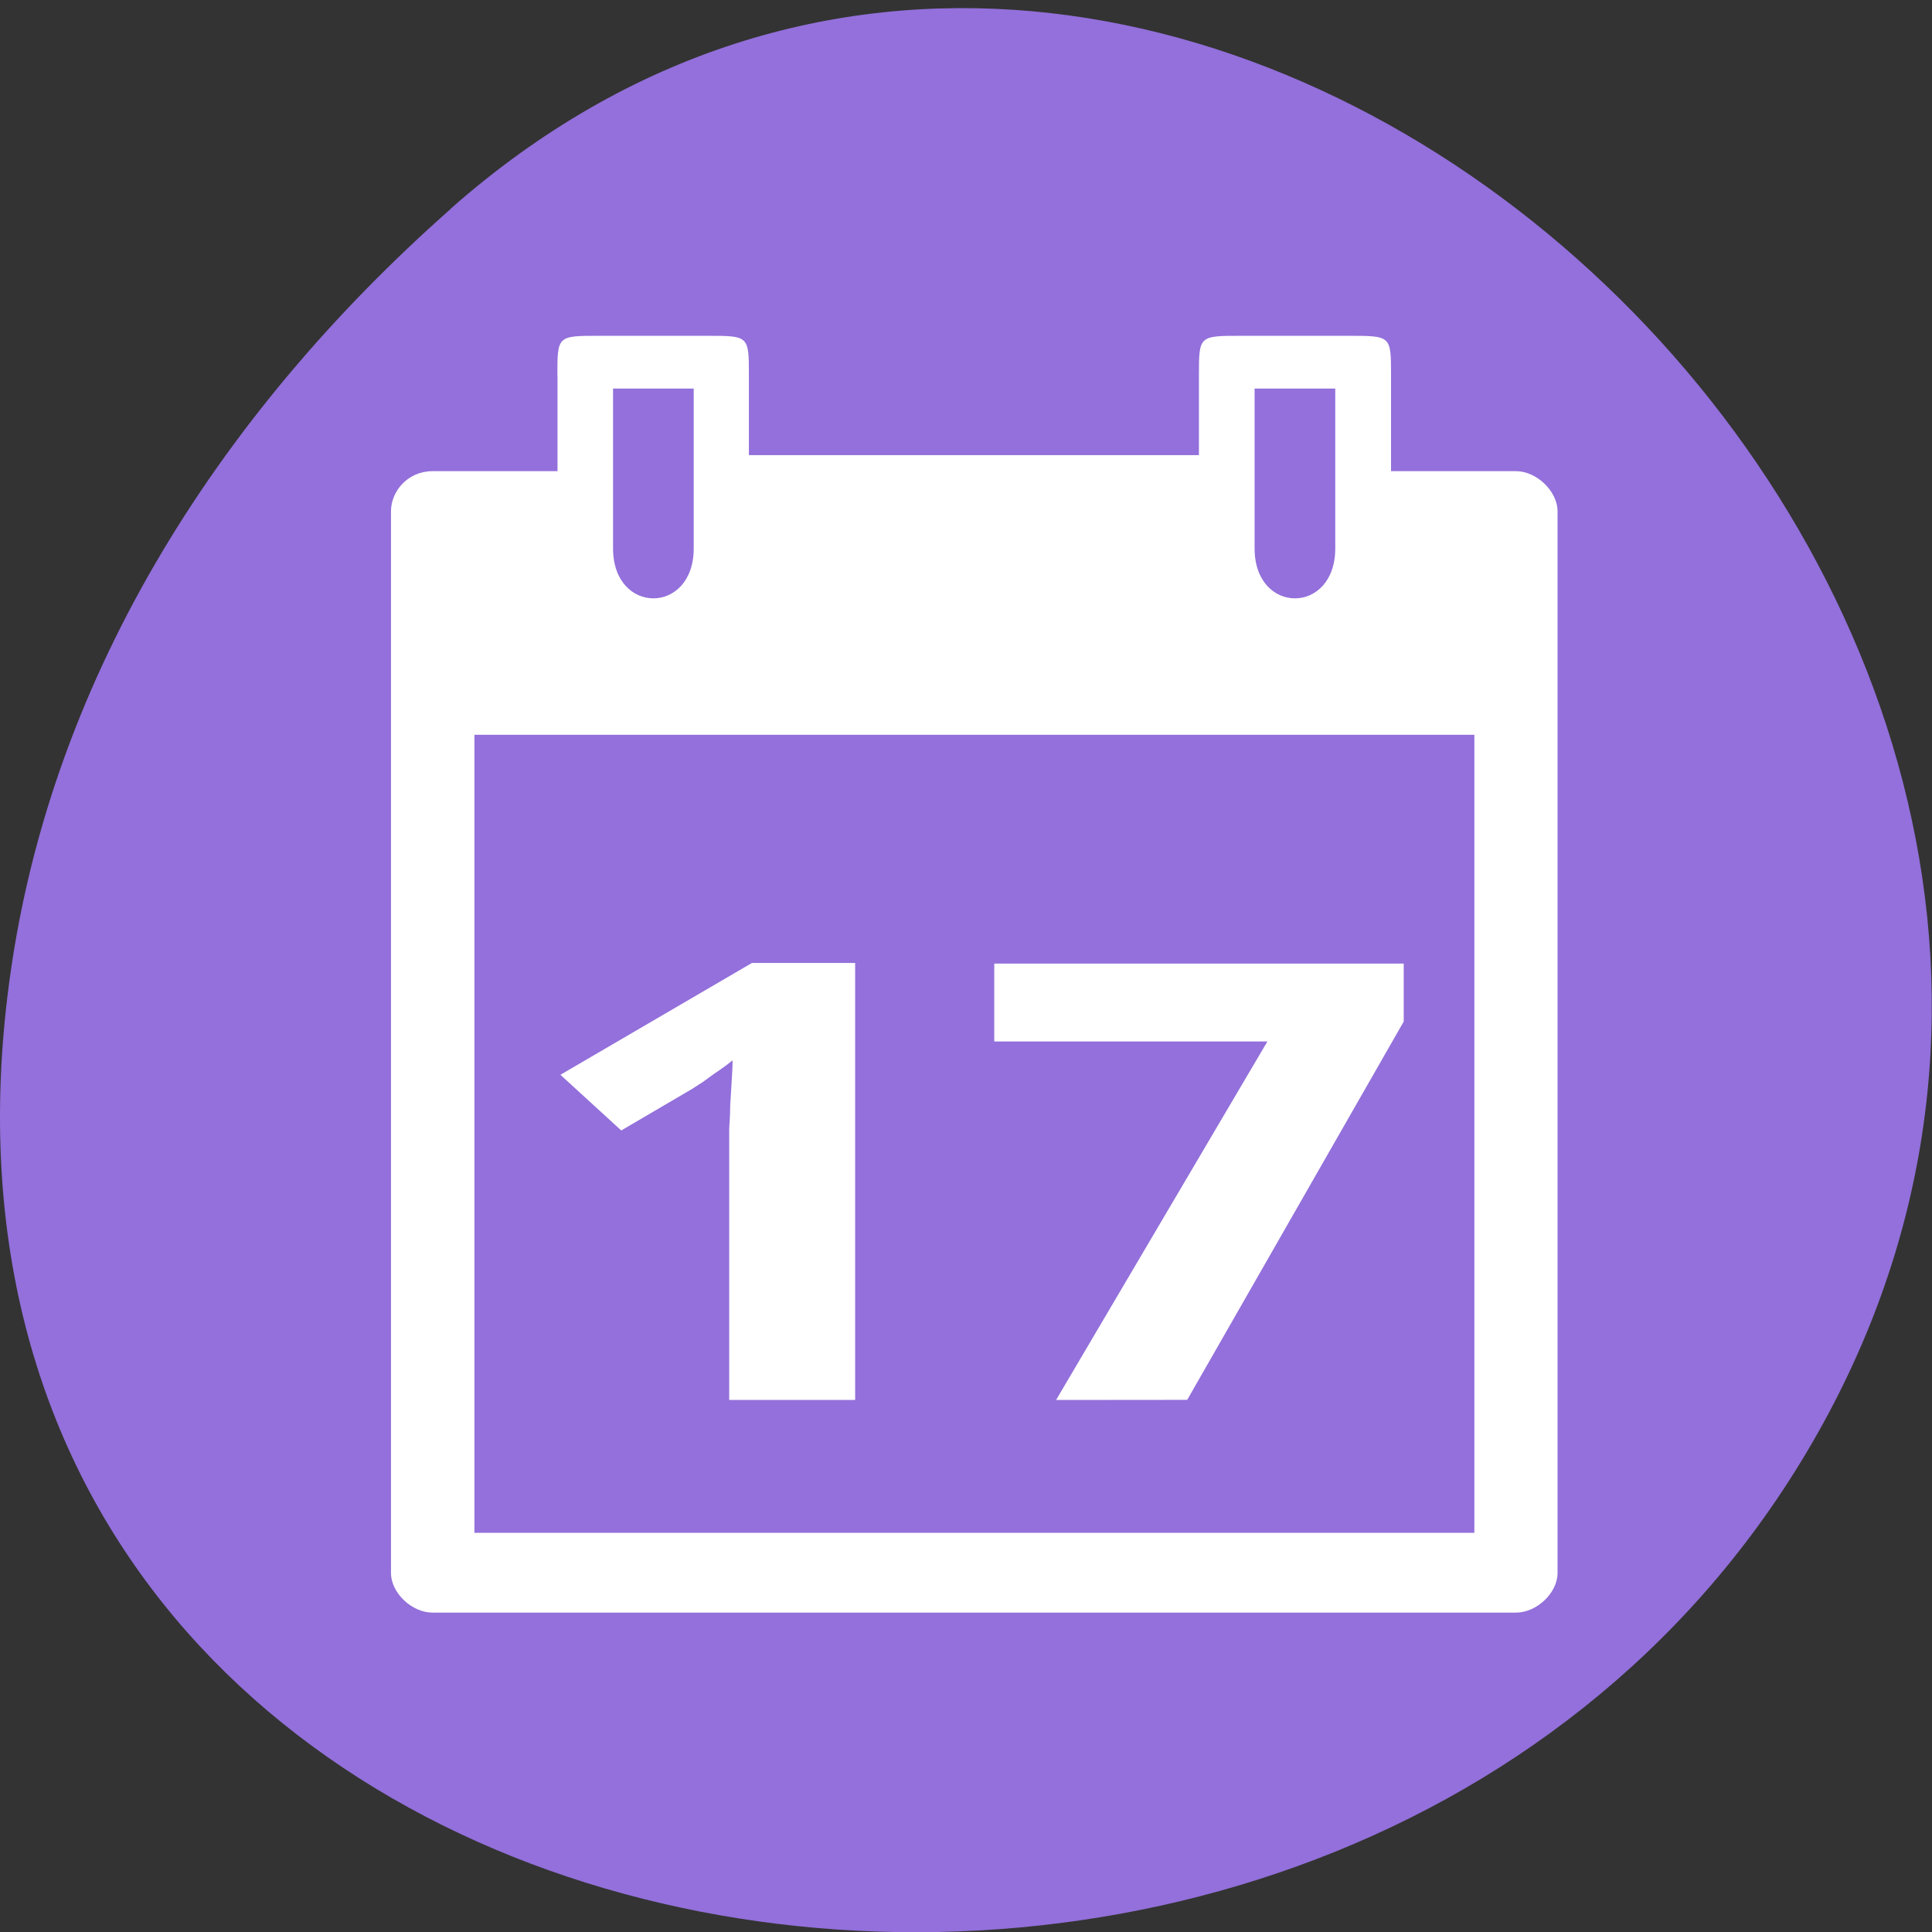 <svg xmlns="http://www.w3.org/2000/svg" viewBox="0 0 16 16"><rect x="0" y="0" width="16" height="16" fill="#333333" stroke="none"/><path d="m 3.734 1.727 c 5.953 -5.254 15.11 3.035 11.41 9.977 c -3.746 7.02 -16.14 5.145 -15.08 -3.473 c 0.313 -2.562 1.73 -4.789 3.672 -6.504" fill="#9370db"/><g fill="#fff"><path d="m 4.617 3.109 v 0.793 h -1.035 c -0.207 0 -0.344 0.168 -0.344 0.332 v 8.793 c 0 0.164 0.172 0.328 0.344 0.328 h 8.973 c 0.172 0 0.344 -0.164 0.344 -0.328 v -8.793 c 0 -0.164 -0.172 -0.332 -0.344 -0.332 h -1.035 v -0.793 c 0 -0.328 0 -0.328 -0.348 -0.328 h -0.895 c -0.348 0 -0.348 0 -0.348 0.328 v 0.66 h -3.727 v -0.66 c 0 -0.328 0 -0.328 -0.344 -0.328 h -0.898 c -0.344 0 -0.344 0 -0.344 0.328 m 0.461 0.109 h 0.668 v 1.324 c 0 0.551 -0.668 0.551 -0.668 0 m 5.313 -1.324 h 0.668 v 1.324 c 0 0.551 -0.668 0.551 -0.668 0 m -6.461 1.543 h 8.281 v 6.609 h -8.281"/><path d="m 7.082 11.594 h -1.043 v -2.094 c 0 -0.043 0 -0.094 0 -0.152 c 0.004 -0.063 0.008 -0.125 0.008 -0.188 c 0.004 -0.066 0.008 -0.133 0.012 -0.199 c 0.004 -0.066 0.008 -0.125 0.008 -0.18 c -0.012 0.008 -0.027 0.023 -0.055 0.043 c -0.027 0.02 -0.059 0.043 -0.094 0.066 c -0.031 0.023 -0.066 0.047 -0.102 0.074 c -0.039 0.023 -0.07 0.047 -0.105 0.066 l -0.566 0.332 l -0.504 -0.461 l 1.586 -0.926 h 0.855"/><path d="m 8.746 11.594 l 1.75 -2.969 h -2.262 v -0.645 h 3.391 v 0.48 l -1.793 3.133"/></g></svg>